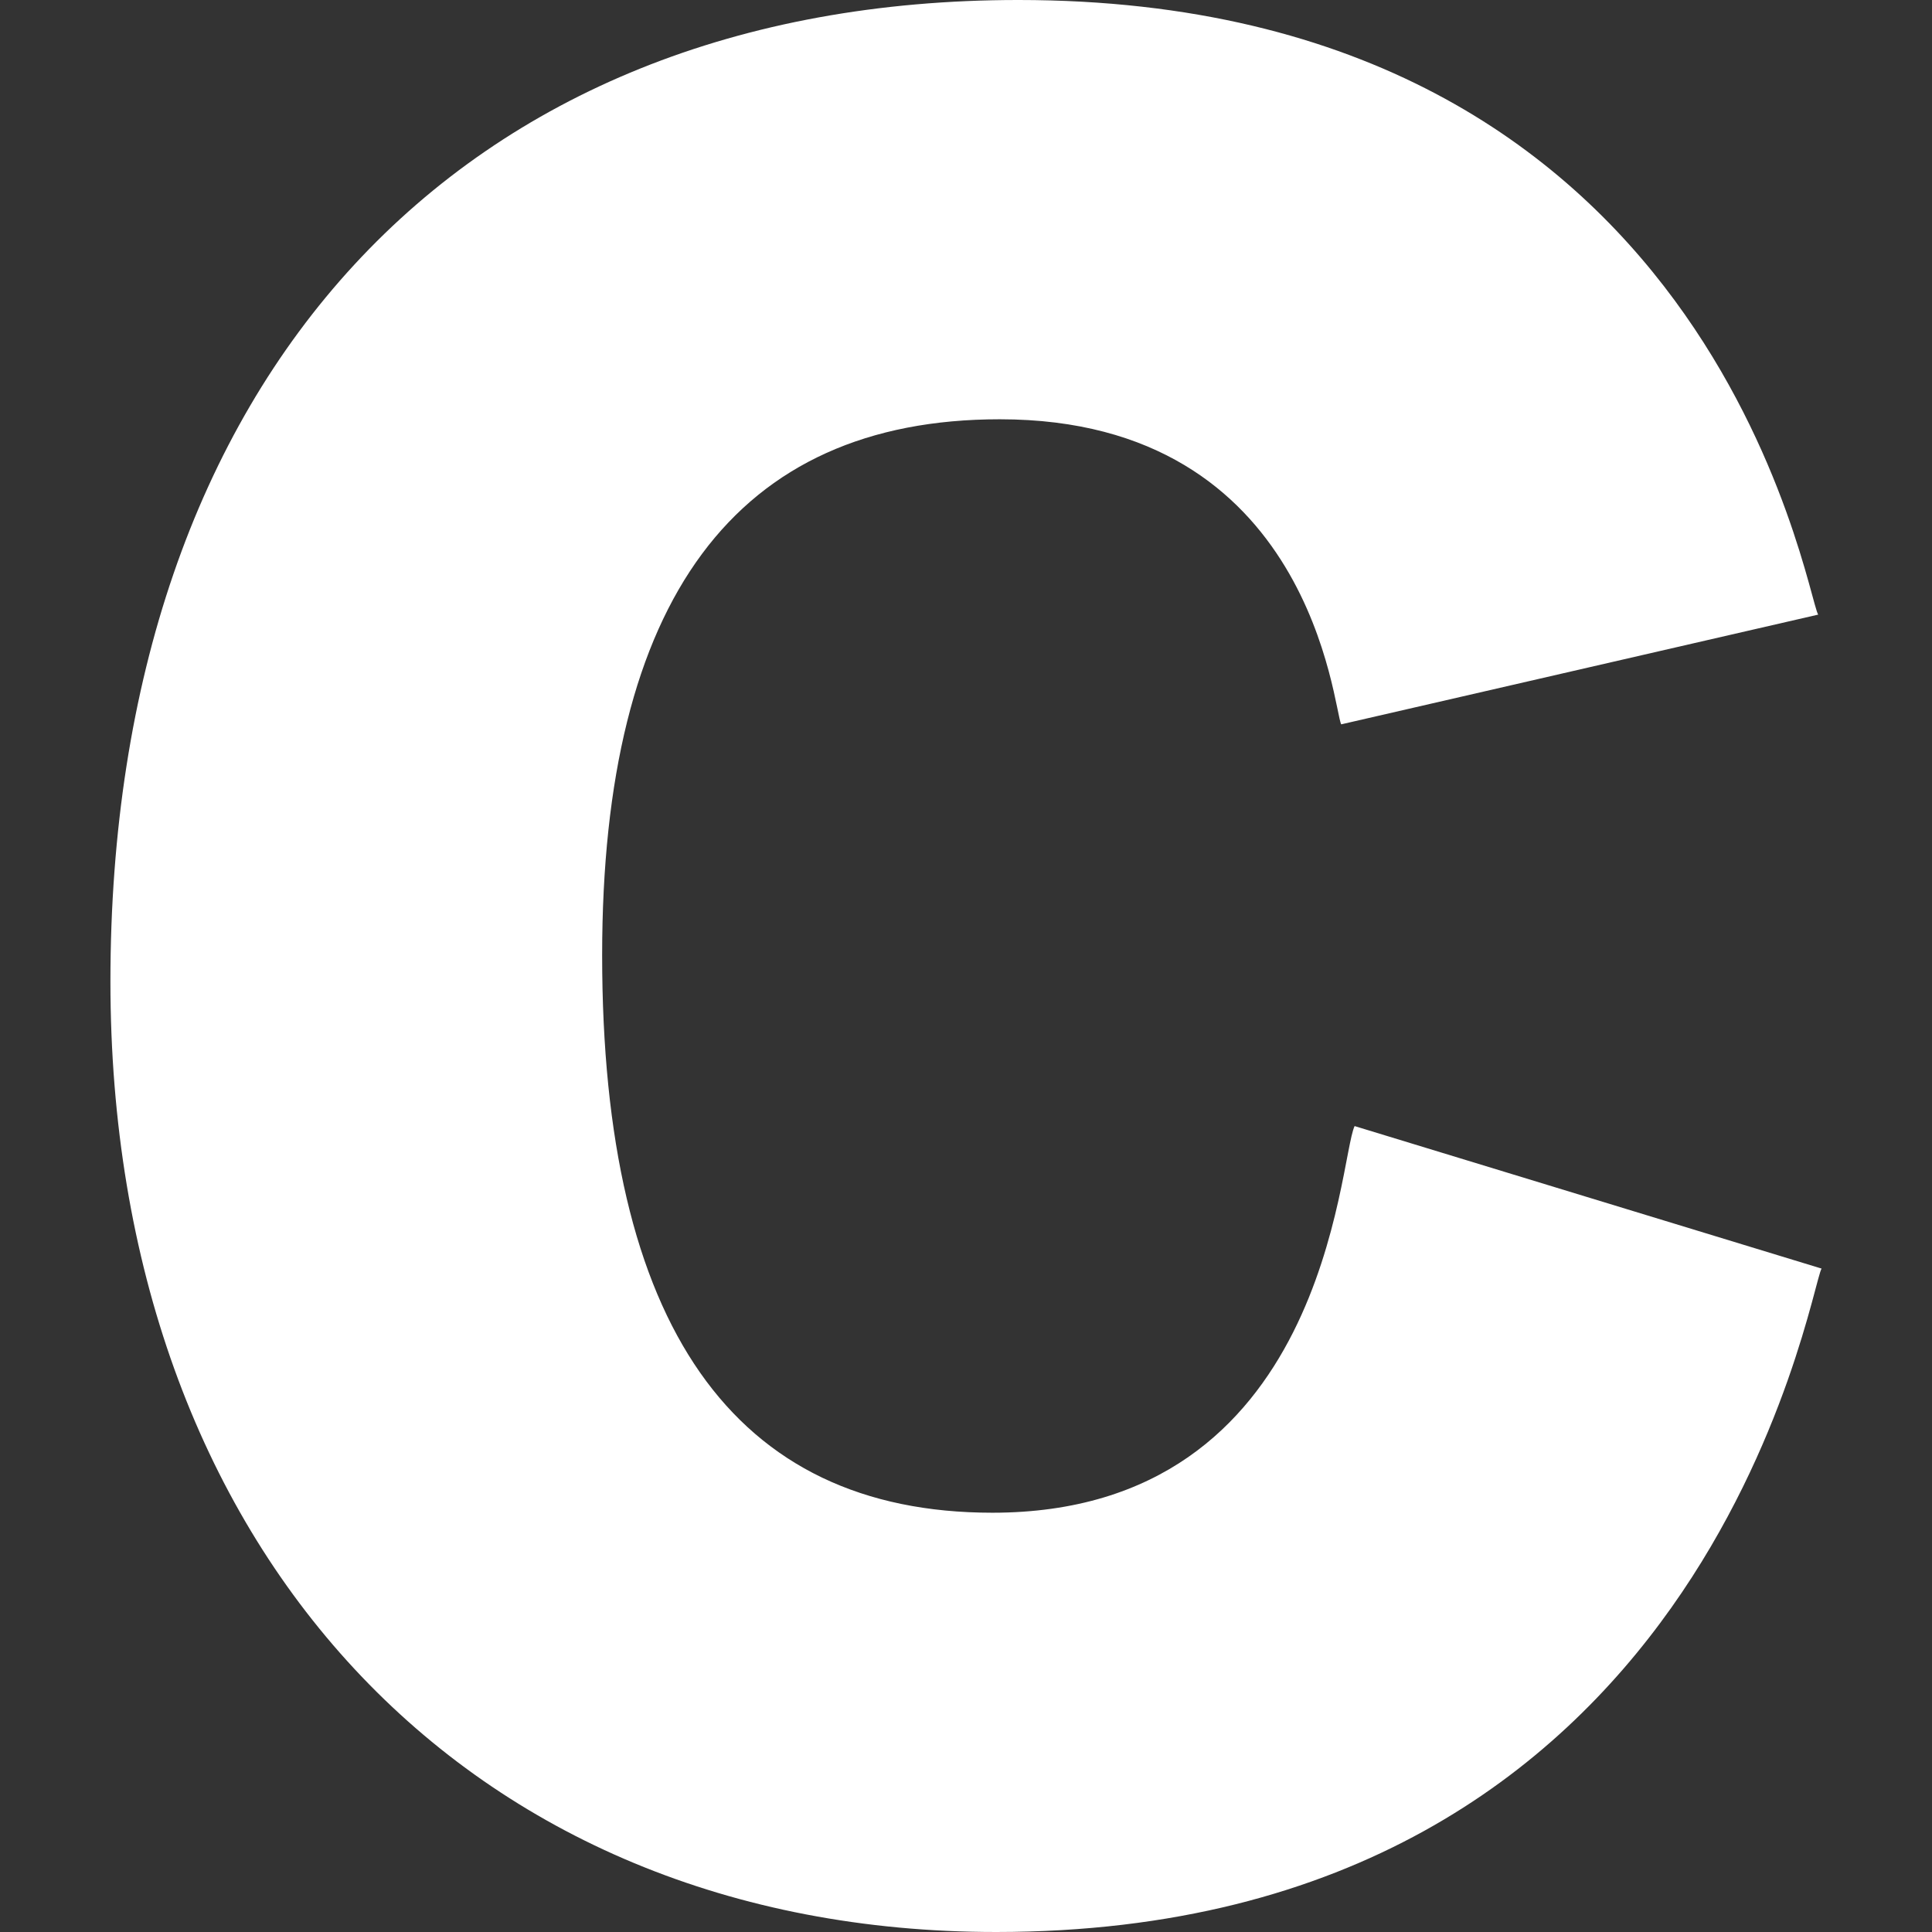 <svg id="Capa_1" enable-background="new 0 0 512 512" height="512" viewBox="0 0 512 512" width="512" xmlns="http://www.w3.org/2000/svg"><rect x="0" y="0" width="512" height="512" fill="#333333" stroke="none"/><g id="C"><path style="fill: #fff" d="m263.961 512c188.706 0 215.53-170.501 218.774-175.814l-123.75-37.764c-4.301 9.081-7.124 102.466-96.006 102.466-68.613 0-103.403-49.702-103.403-147.744 0-94.248 35.449-142.031 105.381-142.031 83.037 0 88.405 77.18 90.483 80.845l126.401-29.077c-3.259-4.975-27.575-162.881-211.962-162.881-148.418 0-240.615 100.287-240.615 260.116 0 150.059 94.321 251.884 234.697 251.884z"/></g></svg>